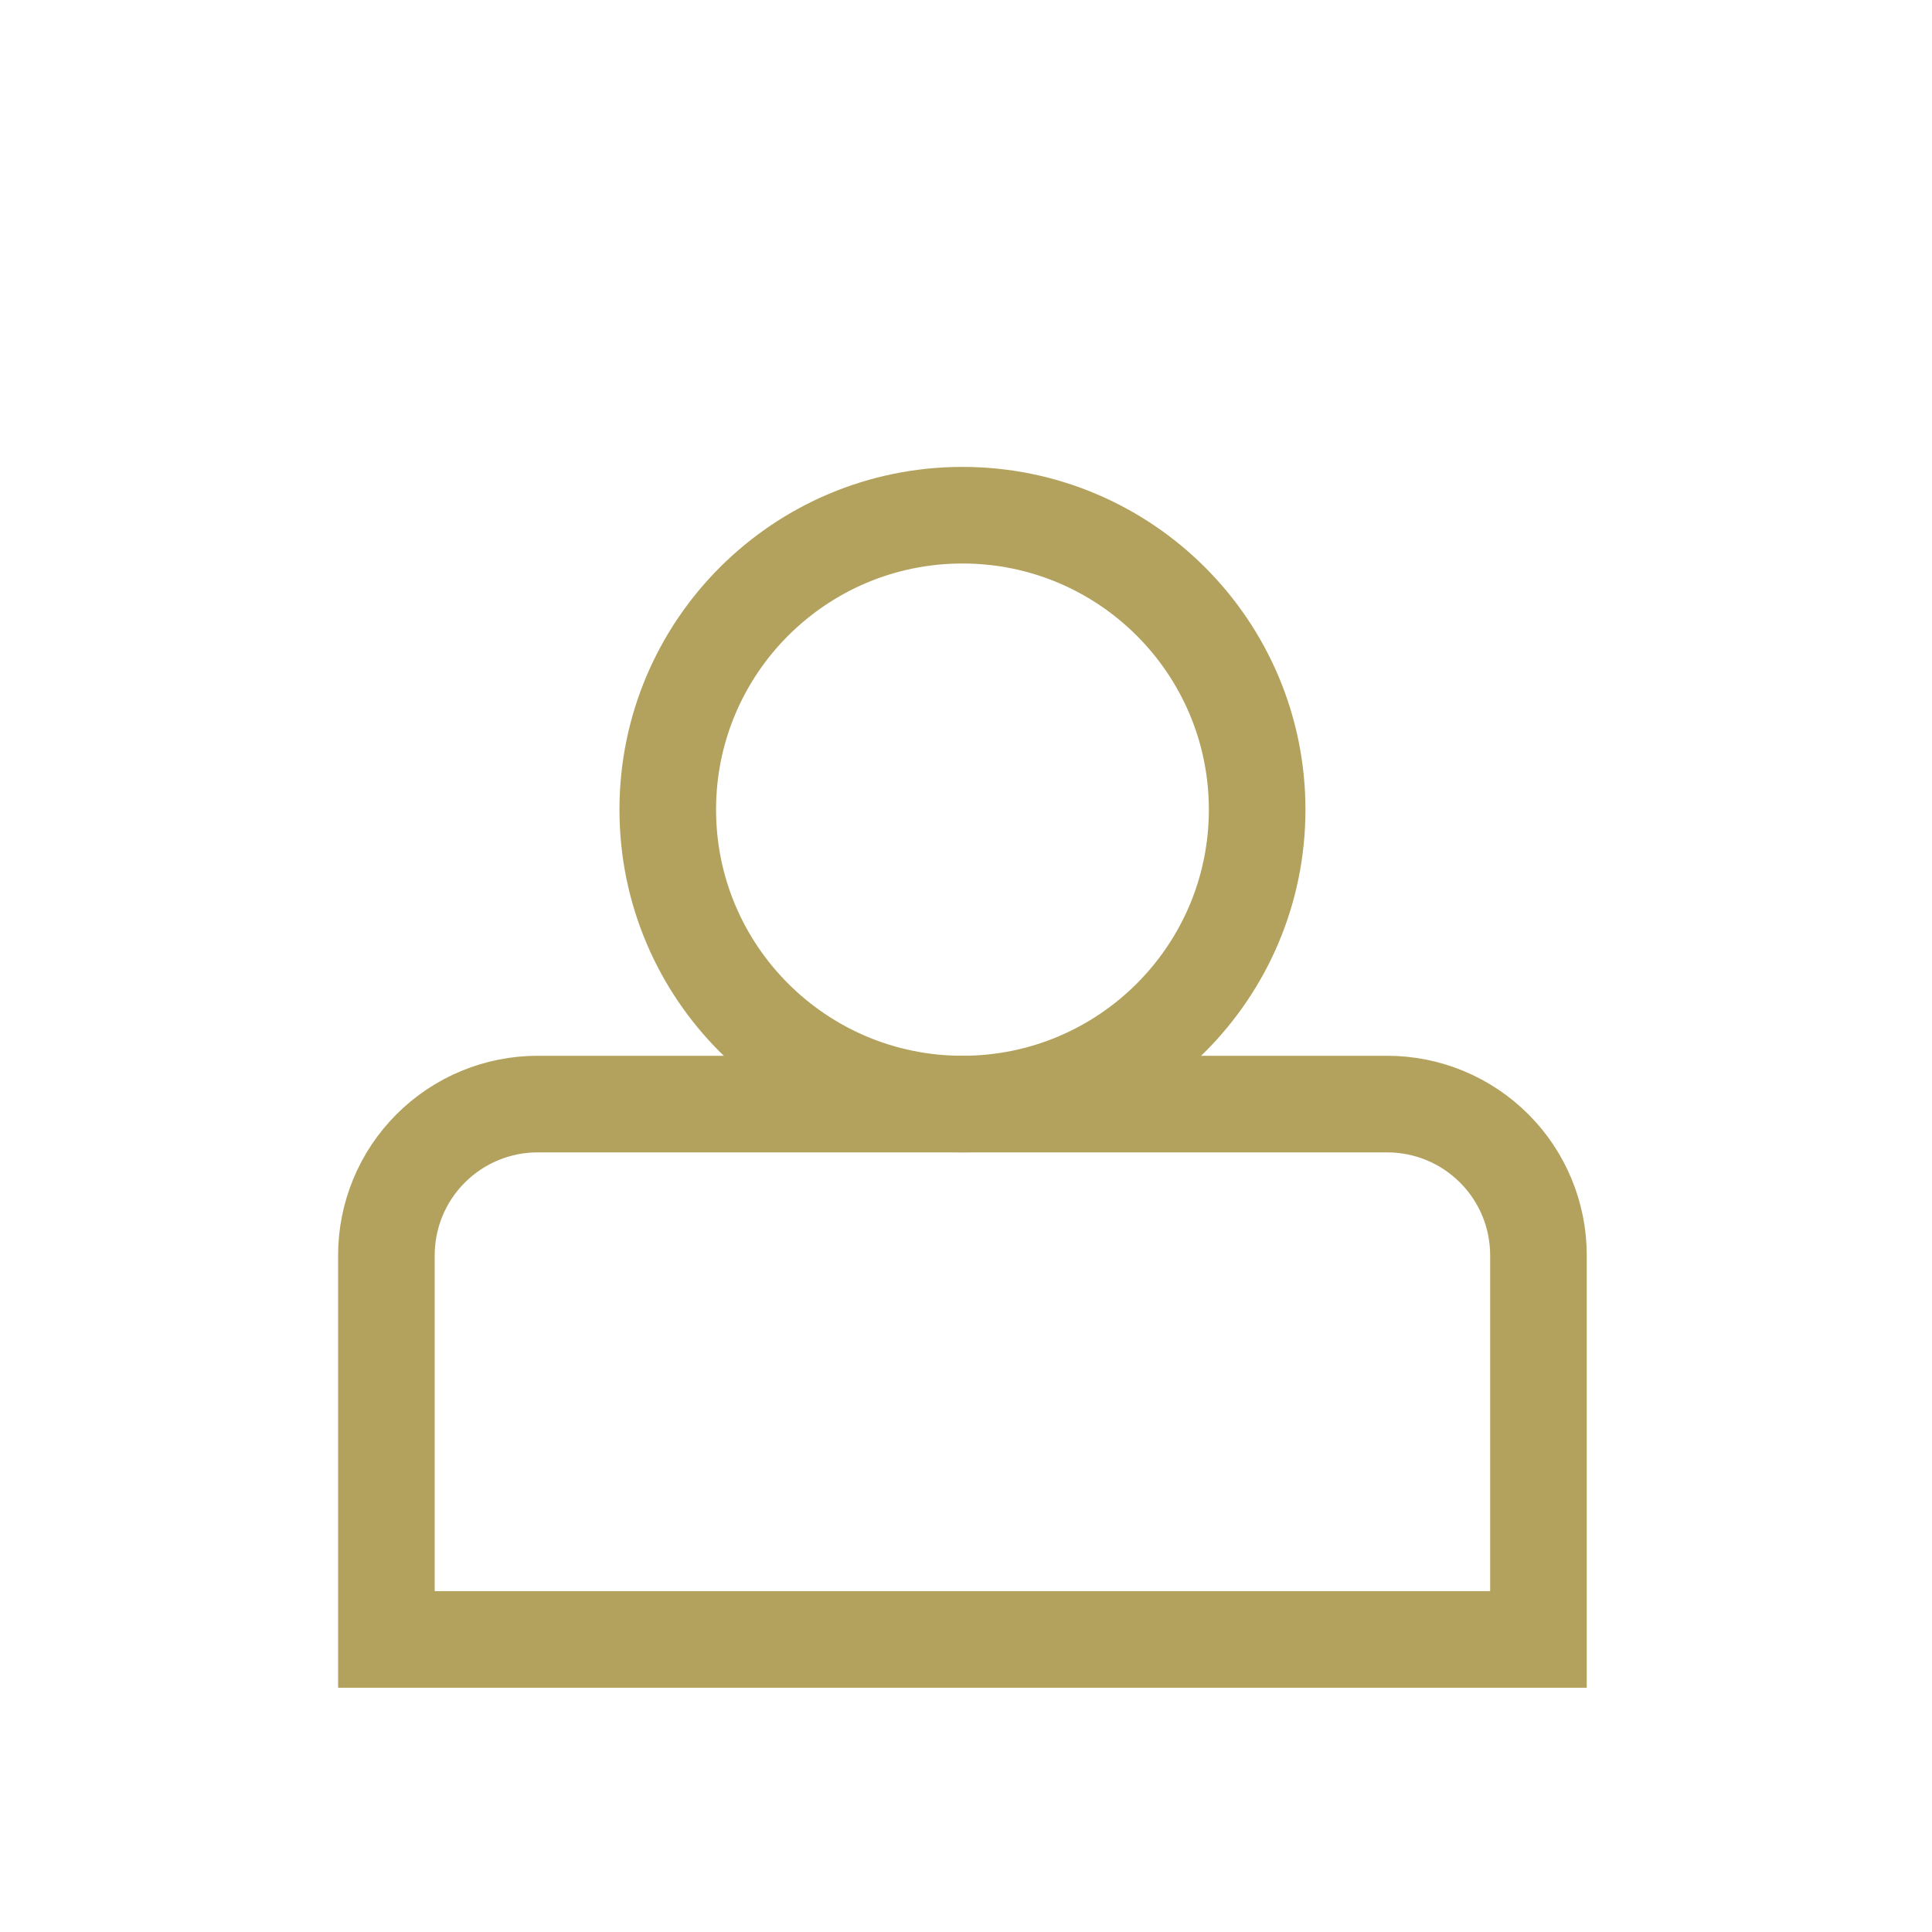 <svg width="30" height="30" viewBox="0 0 30 30" fill="none" xmlns="http://www.w3.org/2000/svg">
<path d="M14.945 17.144C17.472 17.144 19.521 15.097 19.521 12.572C19.521 10.047 17.472 8 14.945 8C12.418 8 10.369 10.047 10.369 12.572C10.369 15.097 12.418 17.144 14.945 17.144Z" stroke="#B3A25D" stroke-width="1.5" stroke-miterlimit="10"/>
<path d="M8.351 17.144H21.539C22.163 17.144 22.76 17.391 23.201 17.832C23.642 18.272 23.889 18.869 23.889 19.491V25.457H6V19.491C6 19.183 6.061 18.878 6.179 18.593C6.297 18.308 6.47 18.049 6.689 17.831C6.907 17.613 7.166 17.44 7.452 17.322C7.737 17.204 8.043 17.144 8.351 17.144V17.144Z" stroke="#B3A25D" stroke-width="1.5" stroke-miterlimit="10"/>
</svg>
